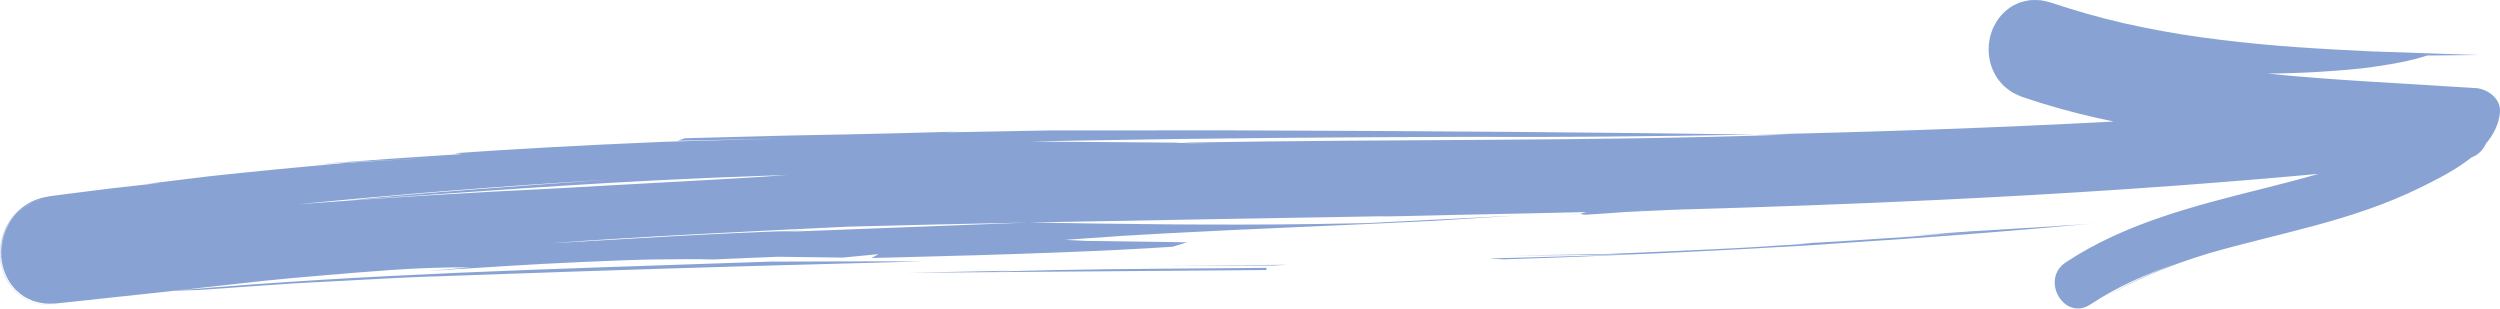 <svg xmlns="http://www.w3.org/2000/svg" width="1080" height="133.28" viewBox="0 0 1080 133.28"><g id="a"/><g id="b"><g id="c"><g id="d"><path d="M455.31 116.67c-8.65.21-17.35.42-26.02.63l6.18-.33-43.34.88c49.57-.38 102.28-.79 154.97-1.19l-.02-.95c-29.21.34-60.3.33-91.78.97z" fill="#88a3d3"/><path d="M550.18 114.7 556.37 114.38 503.61 114.86 550.18 114.7z" fill="#88a3d3"/><path d="M904.18 96.62l-12.2.83 2.88-.25-8.31.6-35.2 2.14c-9.32.7-18.63 1.31-27.94 1.91l18.64-1.13-15.51 1.32c10.35-.63 20.71-1.34 31.06-2.1-20.7 1.61-41.4 2.86-62.11 4.27-6.22.39-12.43.71-18.64 1.02l6.2-.1-27.92 1.79c-20.72 1.12-41.42 1.92-62.14 2.86l-40.41.6 34.19-.22 18.66-.29c-20.72.71-41.43 1.2-62.14 1.77l6.22.39c46.58-1.45 90.11-3.58 130.49-5.95l3.08-.21 40.4-2.74c24.84-1.71 49.68-3.78 74.5-6.01l6.21-.5z" fill="#88a3d3"/><path d="M1069.43 38.07c-29.71-2.02-59.91-3.24-89.82-6.27 15.88-.16 29.76-1.09 40.62-2.26 12.5-1.52 21.93-3.41 28.28-5.56l21.89-.21-46.6-1.6c-20.8-.99-42.8-2.23-64.85-5.01-11.04-1.33-22.08-3.09-32.97-5.32-10.92-2.15-21.63-4.95-32.06-8.18-2.66-.85-5.32-1.7-7.97-2.55-1.33-.38-2.68-.7-4.03-.96-1.49-.15-3.08-.17-4.6-.12-1.59.2-3.23.56-4.77 1.05-1.49.64-3.05 1.33-4.33 2.24-2.6 1.83-4.65 4.12-6.01 6.51-.7 1.2-1.33 2.43-1.73 3.67l-.63 1.88c-.16.63-.27 1.26-.39 1.9-.9 5.04-.2 10.52 2.67 15.37.65 1.23 1.56 2.31 2.5 3.36.9 1.1 1.98 1.95 3.08 2.76.55.4 1.11.82 1.68 1.17l1.73.86c1.13.54 2.55 1.14 2.99 1.24 2.68.86 5.32 1.77 7.97 2.58 5.3 1.62 10.56 3.09 15.75 4.4 5.17 1.3 10.27 2.46 15.29 3.48-51.52 2.74-103.09 4.5-154.73 5.64l15.5-.03c-89.81 3.08-164.23 1.81-263.51 3.52l12.42.42-15.53-.37 3.11-.05-65.21-.5c6.46-.13 12.86-.25 19.27-.38 58.22-1.09 114.13-1.47 169.99-1.63 37.2.22 80.59-.19 123.97-.98-58.21-.87-137.41-1.54-227.08-1.83-24.94.0-50.55.01-76.93.02l-46.56.87 6.18-.35c-7.98.22-15.96.43-23.9.65-16.16.44-32.23.73-48.01 1.02-15.78.41-31.26.81-46.24 1.2l-3.06 1.08 46.66-.96c-17.63.48-35.25.83-52.88 1.43l-3.08.13c-31.1 1.32-62.2 3-87.09 4.79l3.14.35c-20.73 1.29-41.45 2.74-62.17 4.36l18.66-1.11 34.26-1.77c-13.49.7-26.98 1.47-40.46 2.29-19.66 1.76-39.31 3.68-58.94 5.78l-27.87 3.4 6.22-.48-21.69 2.43-15.47 1.95-7.73 1-1.93.25-1.07.15c-.67.12-1.35.25-2.02.39-2.64.47-5.4 1.64-7.86 3.12-1.2.82-2.42 1.68-3.49 2.64-1.01 1.01-1.99 2.07-2.89 3.17-.79 1.13-1.53 2.31-2.21 3.5-.59 1.2-1.09 2.44-1.56 3.69-1.62 5.01-1.86 10.29-.09 15.81.42 1.36 1.15 2.79 1.83 4.12.76 1.35 1.83 2.69 2.86 3.92 1.16 1.2 2.54 2.31 3.91 3.3 1.45.85 3.01 1.6 4.58 2.21 1.5.43 3.05.76 4.59.99 1.45.15 2.76.08 4.15.04l1.02-.06c.4-.03.39-.04.6-.06l.96-.12 1.92-.24-1.92.23-.96.11c-.21.02-.2.04-.6.06l-1.02.06c-1.38.04-2.69.1-4.14-.05-1.54-.23-3.08-.57-4.58-1-1.56-.61-3.11-1.36-4.56-2.22-1.37-.99-2.74-2.1-3.89-3.3-1.03-1.23-2.09-2.57-2.85-3.92-.68-1.33-1.4-2.76-1.81-4.11-1.75-5.51-1.49-10.77.13-15.75.47-1.24.97-2.47 1.56-3.67.68-1.19 1.42-2.35 2.21-3.48.9-1.09 1.87-2.14 2.88-3.14 1.06-.95 2.27-1.8 3.47-2.61-1.19.82-2.39 1.68-3.44 2.64-1 1.01-1.96 2.07-2.84 3.16-.77 1.13-1.49 2.3-2.16 3.49-.58 1.2-1.05 2.43-1.51 3.66-1.55 4.97-1.73 10.18.05 15.58-2-6.49-1.35-12.68 1.32-18.43.67-1.43 1.61-2.81 2.51-4.14.27-.32.56-.63.83-.95-.27.32-.55.64-.8.97-2.96 3.99-4.5 8.47-4.87 13.05-.33 4.57.41 9.48 3.35 14.25.81 1.18 1.67 2.33 2.65 3.39 1.08 1.03 2.26 2 3.47 2.86 1.27.75 2.63 1.41 3.99 1.97 1.35.51 2.66.74 4.03 1 1.34.29 2.39.25 3.55.26l1.71-.04.85-.05.45-.04 3.26-.35 6.53-.7 13.06-1.4 26.12-2.8 1.35-.17 11.02-.37c10.79-.75 21.58-1.5 32.33-2.25 10.74-.8 21.46-1.22 32.07-1.83 10.62-.53 21.12-1.18 31.51-1.56 10.38-.37 20.62-.73 30.67-1.08 48.93-1.73 100.01-3.37 153.35-4.73 10.66-.29 21.41-.58 32.26-.87-21.7-.12-43.37.05-65.06.08-2.13.07-4.26.13-6.36.2-91.74 3.14-166.84 5.03-249.81 12.2l36.64-4.07c4.16-.41 8.52-.83 13.01-1.27 4.5-.39 9.14-.79 13.84-1.19 9.4-.8 19.06-1.6 28.41-2.25 12.45-.89 24.35-1.21 34.26-1.14l-18.51 1.58c21.62-1.33 44.77-2.99 66.42-3.87 10.82-.48 21.26-.94 30.94-1.12 9.68-.17 18.59-.19 26.34.0 9.29-.39 18.56-.86 27.86-1.17l27.9.36 15.42-1.5-3.03 1.67c3.12-.07 6.22-.15 9.27-.22 51.61-1.25 94.53-2.82 120.86-4.66l6.16-1.9-43.44-.6-9.31-.45 24.78-1.73 18.57-1.06c34.13-1.87 77.55-3.49 114.74-5.37l37.2-2.34-65.11 3.27-21.71.38c-43.3.63-86.58-.03-123.74-.65 51.4-1.02 102.8-1.81 154.2-2.73-.87.05-1.78.1-2.63.14 3.42-.06 6.76-.12 10.06-.17 8.48-.17 16.61-.36 24.51-.57 18.18-.36 36.35-.74 54.52-1.18-1.23.27-2.33.53-2.41.75-3.15.16-6.21.31-9.08.45 3.05-.13 6.05-.26 9.08-.39.08.14.6.26 1.82.35 6.7-.41 12.43-.8 17.36-1.19 7.01-.32 13.97-.64 20.89-.97 38.33-1.09 76.65-2.45 114.95-4.28 54.59-2.61 109.13-6.21 163.54-11.21-7.99 2.31-16.05 4.36-24.11 6.39-29.44 7.41-59.36 14.87-85.03 31.78-11.28 7.43-.73 25.69 10.64 18.2 11.36-7.48 23.55-12.92 36.16-17.32-9.8 3.64-19.07 7.81-27.31 12.73 13.89-7.85 27.88-13.05 42.4-17.51 15.02-4.34 30.38-7.79 45.43-11.87 15.7-4.26 31.27-9.3 45.89-16.53 6.74-3.33 15.18-7.52 22.03-12.99 2.99-1.1 5.06-3.33 6.22-5.94 3.31-3.92 5.6-8.38 6.07-13.49.55-5.94-5.29-10.18-10.54-10.54zM8.25 91.46c.24-.23.46-.47.71-.69 1.36-1.02 2.73-2.14 4.25-2.85.37-.17.74-.34 1.12-.52-2.2 1.03-4.27 2.41-6.08 4.06zm6.17-4.1c1.14-.53 2.31-1.05 3.45-1.27-1.16.32-2.32.75-3.45 1.27zm114.69.86c43.31-4.27 86.89-7.82 133.25-10.56-30.98 2.14-80.53 5.67-111.41 8.84 1.72-.12 3.46-.23 5.17-.35 64.96-4.37 109.66-8.04 173.8-10.2 3.29-.11 6.6-.21 10.01-.32-26.03 1.89-62.92 3.6-99.6 5.76-37.1 1.78-74.18 4.01-111.22 6.83zm206.74 12.08 12.36-.78c-43.38 1.38-74.33 3.57-111.49 5.64 38.75-2.93 85.96-5.13 129.2-7.23 25.9-.7 51.8-1.26 77.7-1.78-33.9 1.3-67.77 2.6-107.76 4.14zm371.68-9.13c.53-.05 1.06-.09 1.56-.14.88-.02 1.76-.05 2.64-.07-1.41.07-2.82.14-4.21.21z" fill="#88a3d3"/></g></g></g></svg>